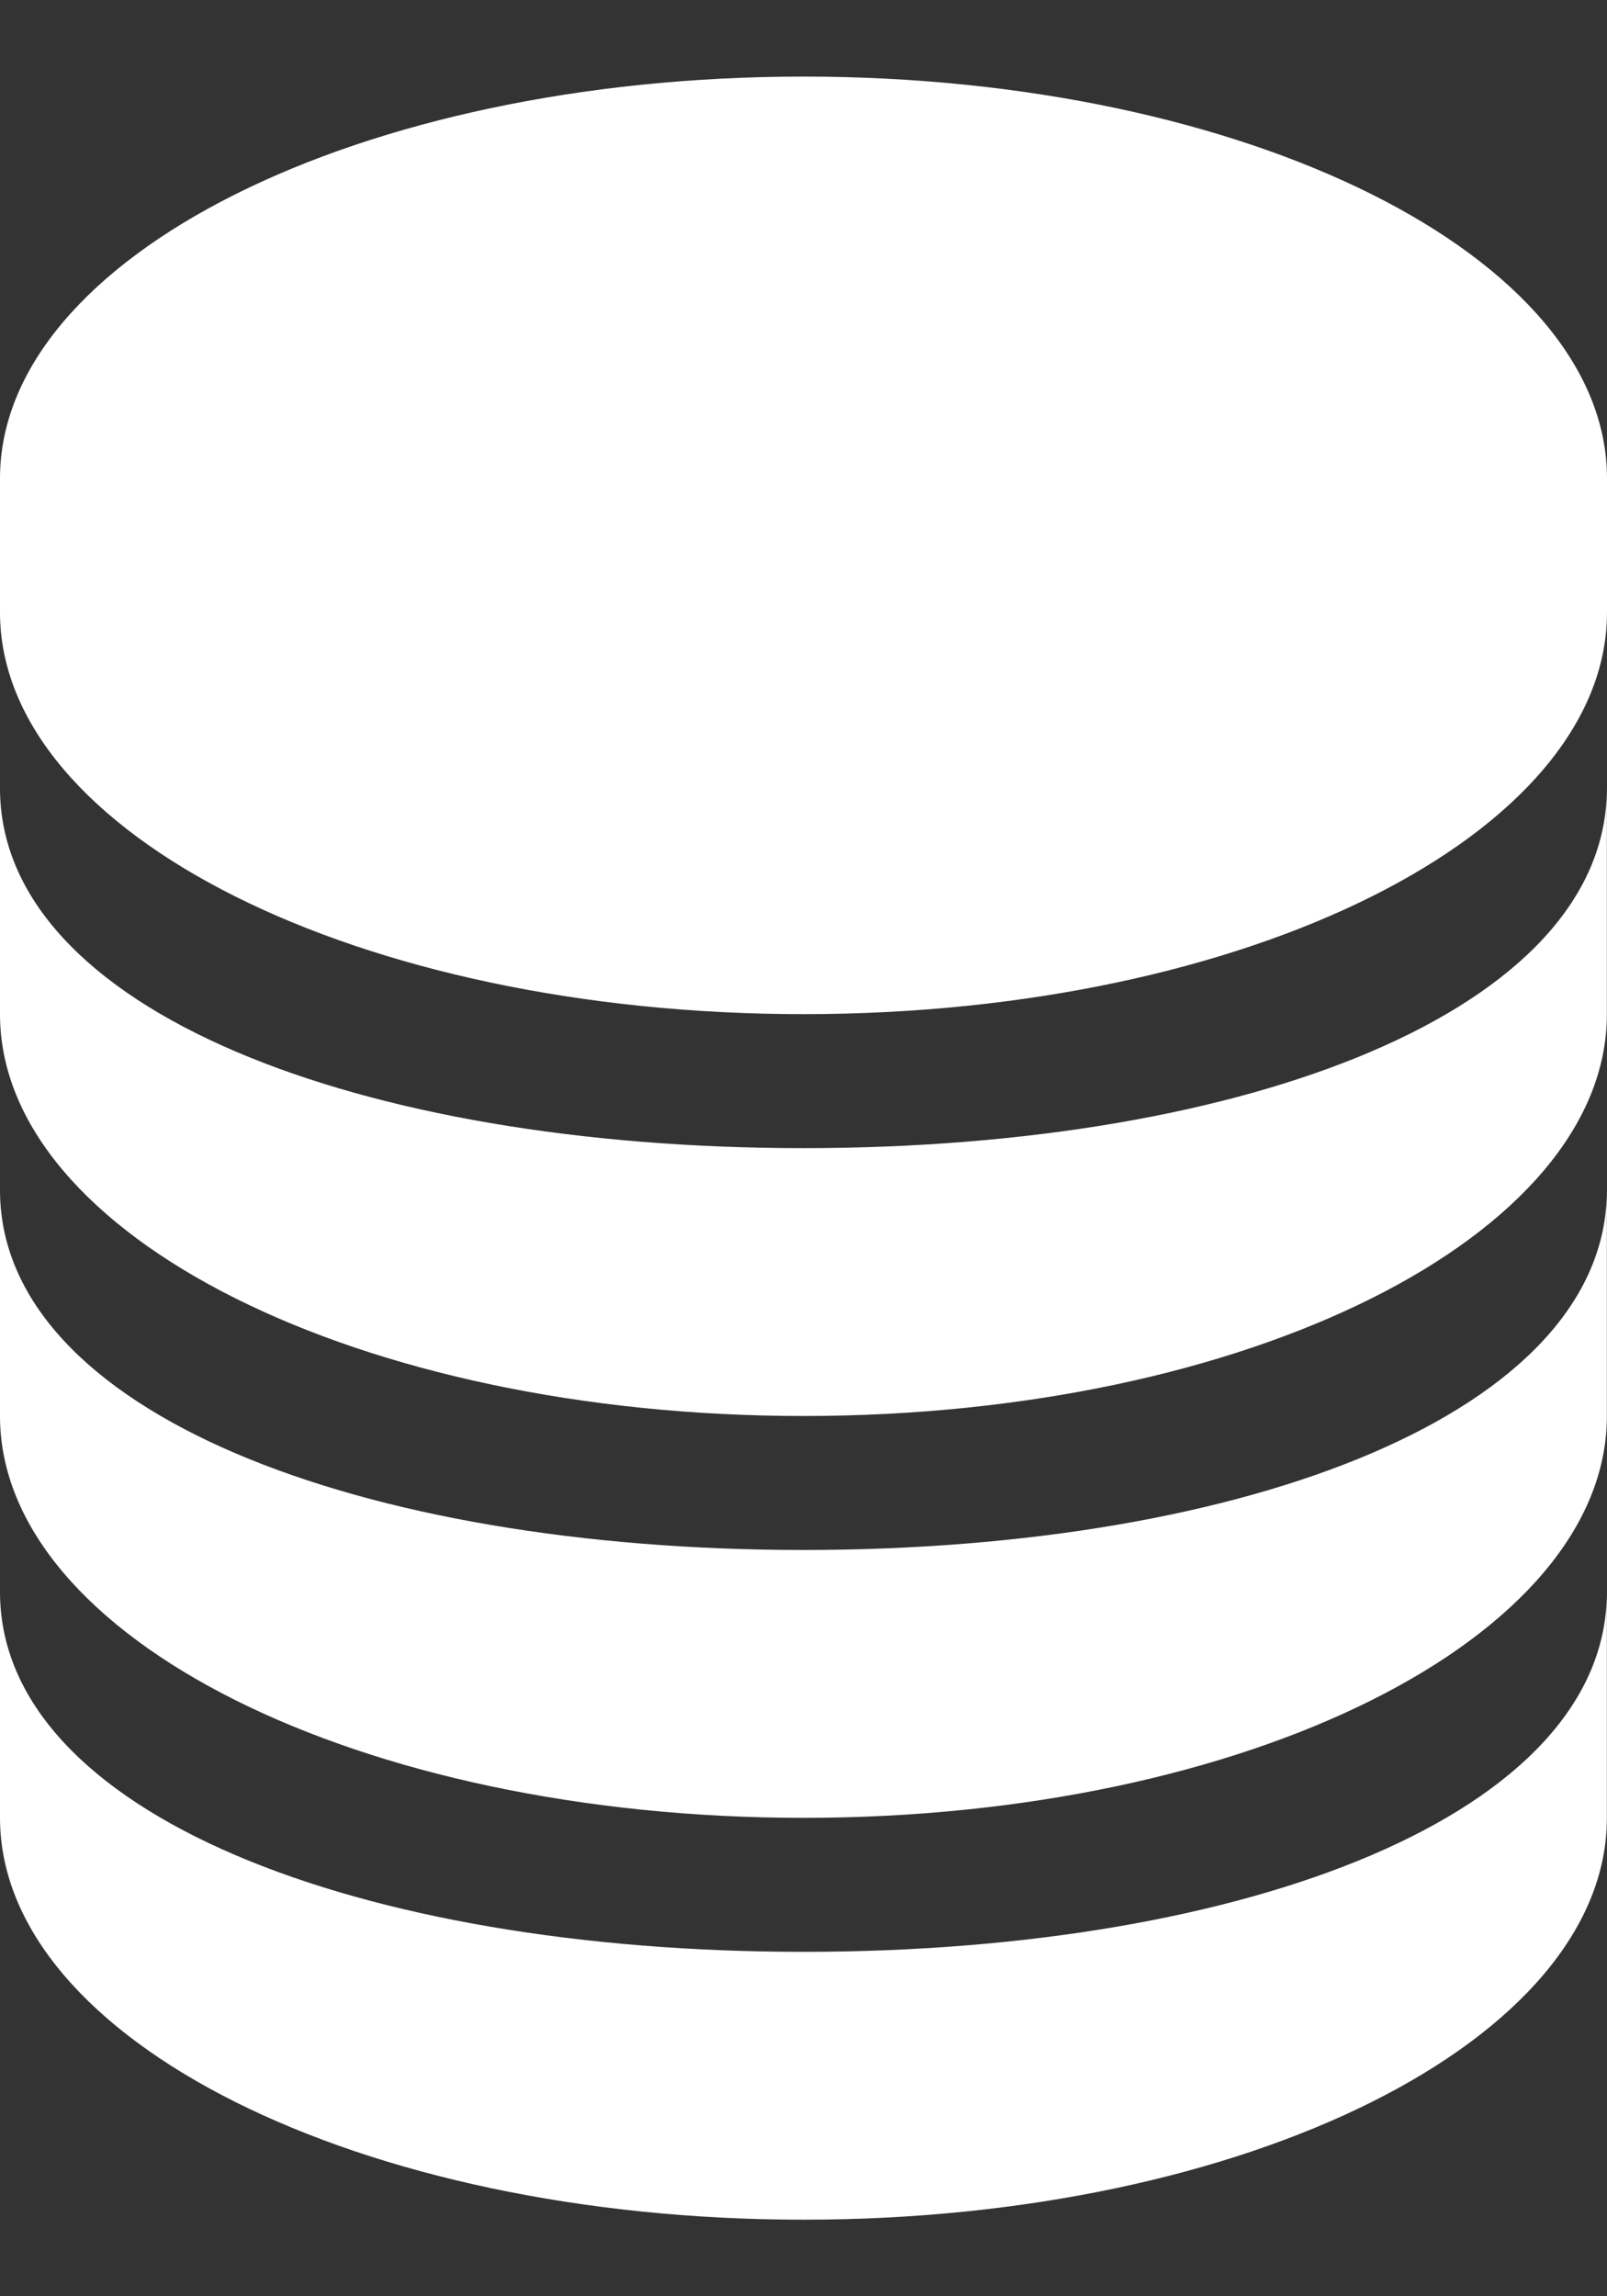 <svg width="14" height="20" viewBox="0 0 14 20" fill="none" xmlns="http://www.w3.org/2000/svg">
<rect x="0" y="0" width="14" height="20" fill="#333333" stroke="none"/>
<path fill-rule="evenodd" clip-rule="evenodd" d="M0 4.167C0 2.234 3.134 0.667 7 0.667C10.867 0.667 14 2.234 14 4.167V5.333C14 7.267 10.867 8.833 7 8.833C3.134 8.833 0 7.267 0 5.333V4.167ZM7 10C3.134 10 0 8.798 0 6.865V8.833C0 10.766 3.134 12.333 7 12.333C10.867 12.333 13.999 10.766 13.999 8.833V6.866C13.998 8.798 10.866 10 7 10ZM0 10.365C0 12.298 3.134 13.5 7 13.5C10.866 13.5 13.998 12.298 13.999 10.366V12.333C13.999 14.266 10.867 15.833 7 15.833C3.134 15.833 0 14.266 0 12.333V10.365ZM0 13.865C0 15.798 3.134 17 7 17C10.866 17 13.998 15.798 13.999 13.867V15.834C13.999 17.767 10.866 19.333 7 19.333C3.135 19.333 0.001 17.767 0 15.833V13.865Z" fill="white"/>
</svg>
